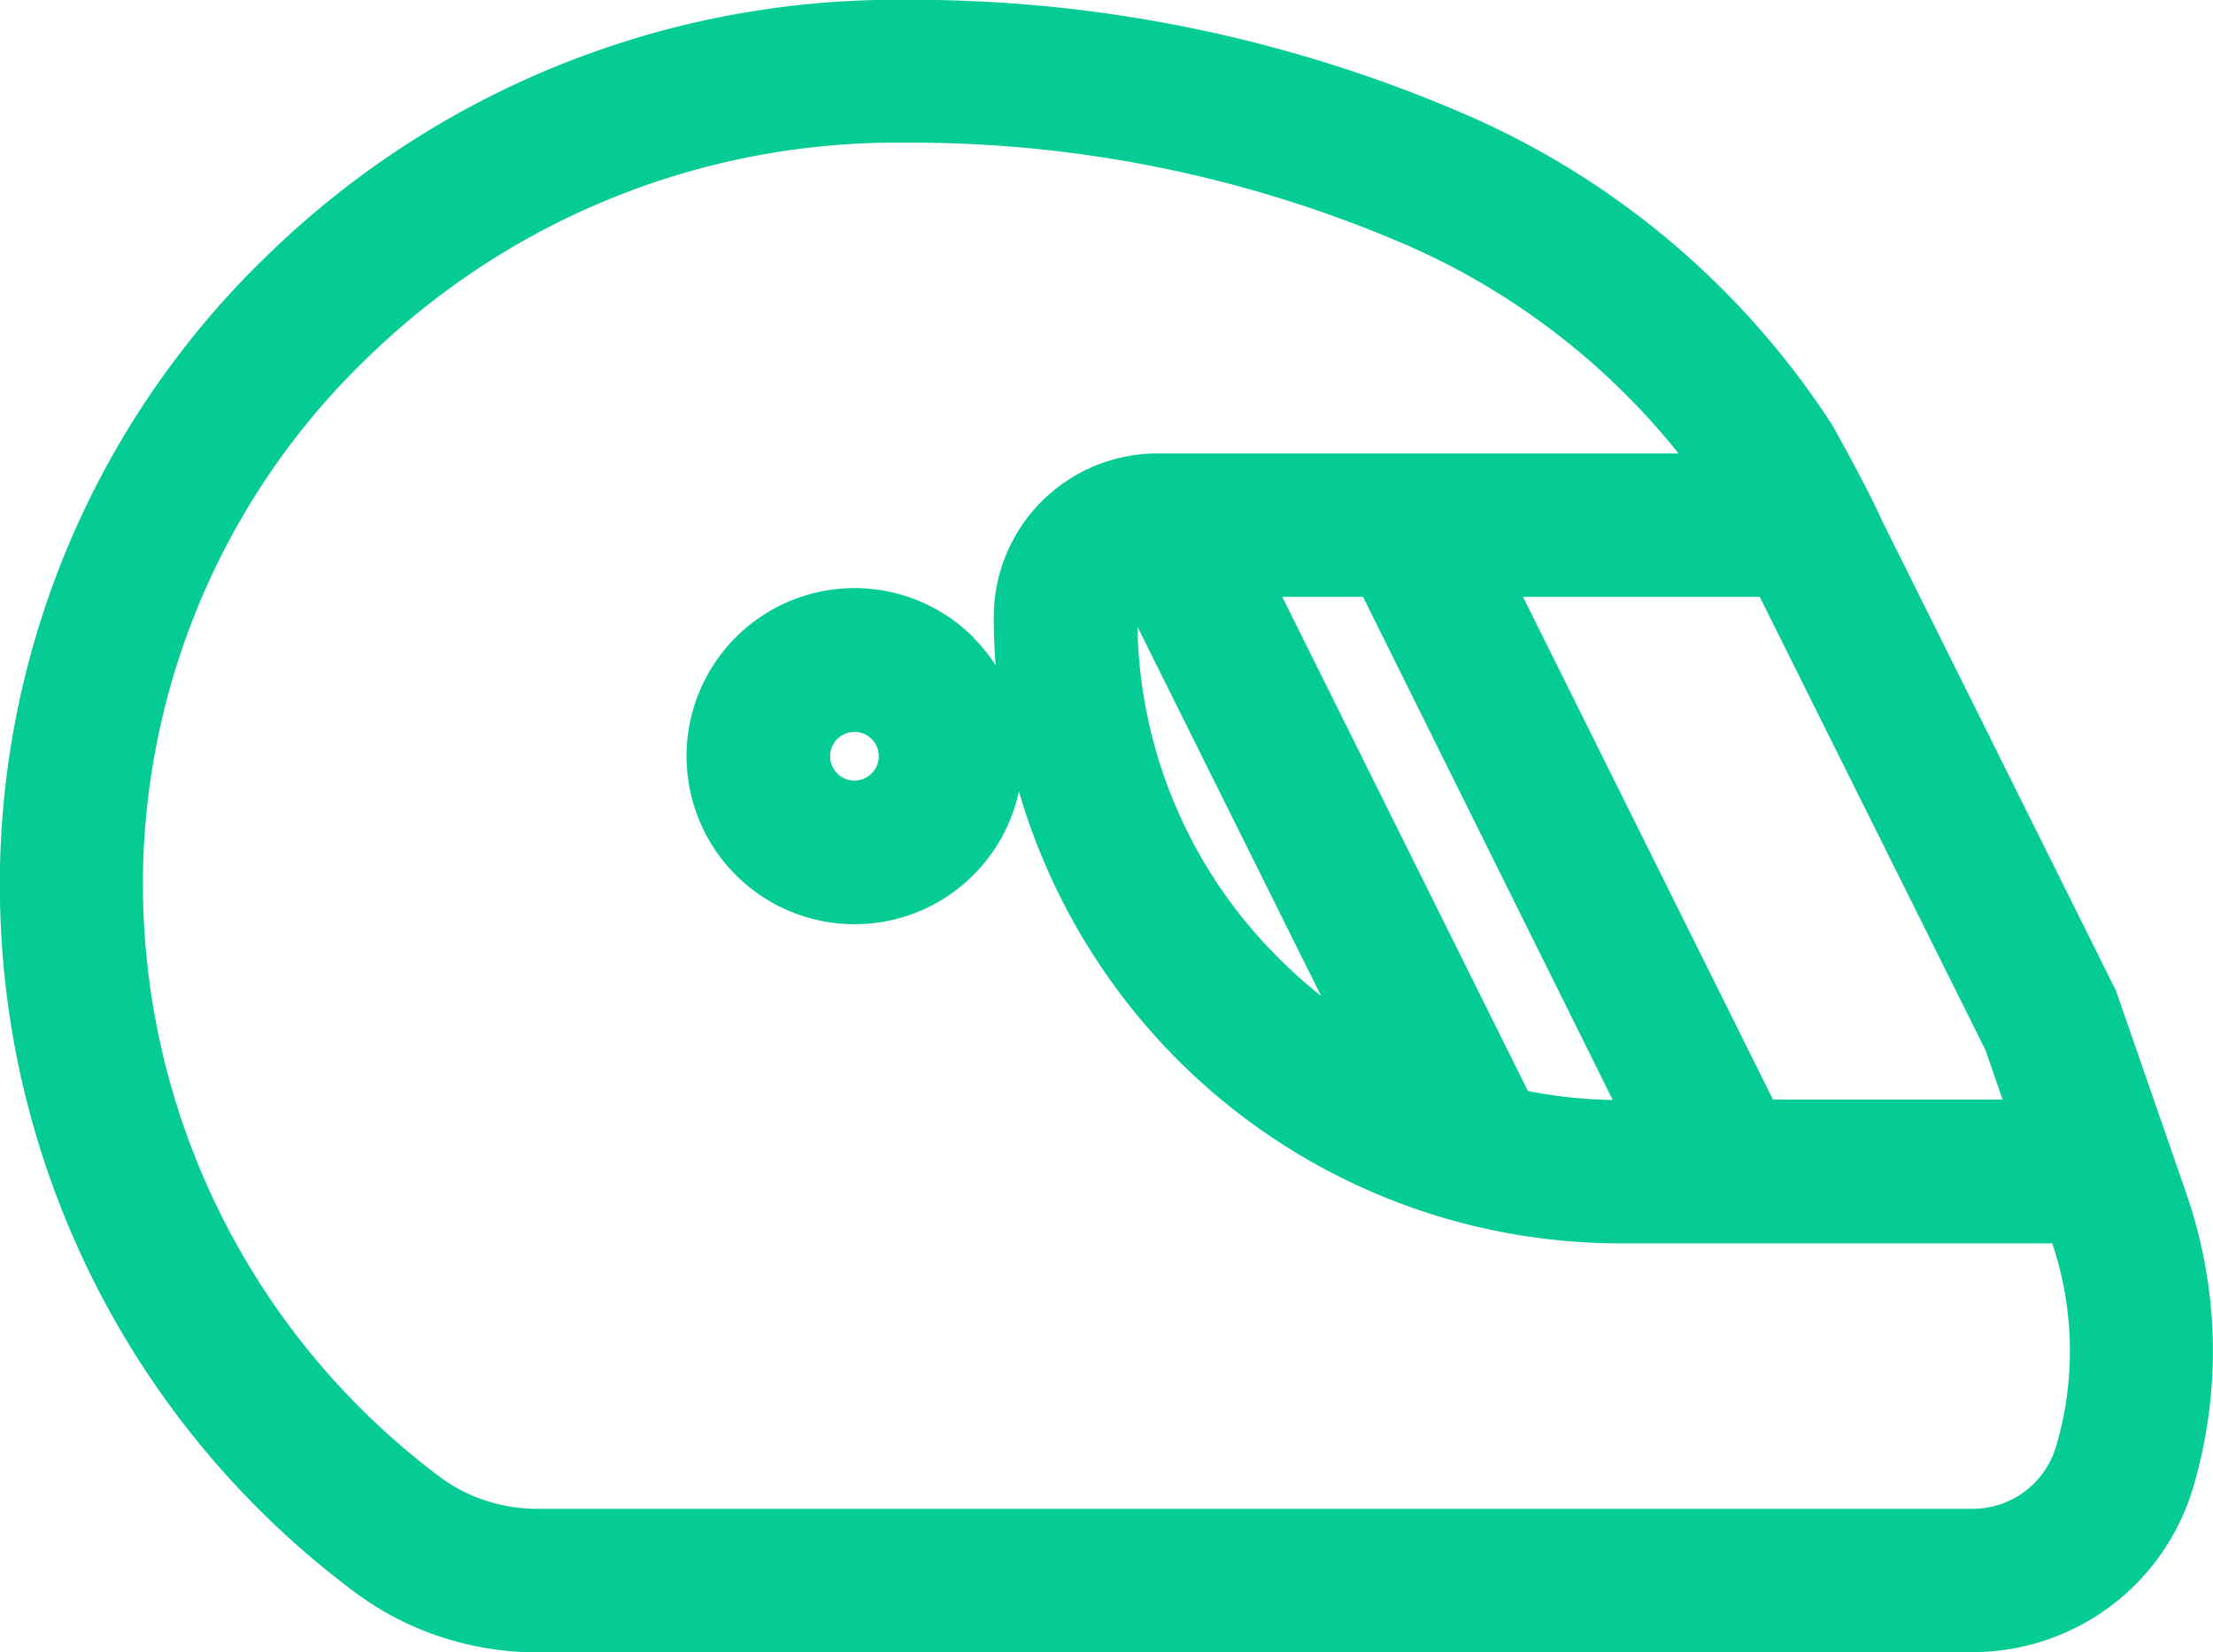 <svg xmlns="http://www.w3.org/2000/svg" width="24.654" height="18.406" viewBox="0 0 24.654 18.406">
  <g id="entregas" transform="translate(-29.028 -206)">
    <g id="capacete" transform="translate(-57.445 122.746)">
      <path id="Caminho_2057" data-name="Caminho 2057" d="M108.45,101.66H92.461a3.44,3.44,0,0,1-1.075-.172,3.365,3.365,0,0,1-.962-.5,9.821,9.821,0,0,1-3.952-7.972v-.045A9.735,9.735,0,0,1,89.5,86.052a10.037,10.037,0,0,1,7.034-2.8h.046a15.517,15.517,0,0,1,6.152,1.248,9.246,9.246,0,0,1,4.134,3.459l.022.034s.4.714.549,1.055l2.609,5.241.785,2.263a5.355,5.355,0,0,1,.077,3.264,2.563,2.563,0,0,1-2.46,1.841ZM96.263,91.677a.271.271,0,1,0-.079.192A.271.271,0,0,0,96.263,91.677Zm1.051-1.323a1.873,1.873,0,0,1,.251.31q-.021-.268-.021-.541a1.823,1.823,0,0,1,1.817-1.818v0h5.812a7.964,7.964,0,0,0-3.1-2.352,13.916,13.916,0,0,0-5.514-1.11h-.04A8.444,8.444,0,0,0,90.607,87.2a8.146,8.146,0,0,0-2.541,5.783v.039A8.246,8.246,0,0,0,91.38,99.71a1.764,1.764,0,0,0,.506.26,1.837,1.837,0,0,0,.575.091h15.988a.97.97,0,0,0,.929-.692,3.751,3.751,0,0,0-.042-2.265h-4.812a6.974,6.974,0,0,1-4.933-2.046l0,0a7.01,7.01,0,0,1-1.767-2.989,1.872,1.872,0,1,1-.507-1.716Zm8.763-.452H103.44l2.785,5.6h2.558l-.191-.552Zm-4.419,0h-.9l2.737,5.505a5.435,5.435,0,0,0,.945.1Zm-2.513.333a5.325,5.325,0,0,0,1.575,3.693v0a5.43,5.43,0,0,0,.471.42Z" transform="translate(0)" fill="#05cb95" fill-rule="evenodd"/>
    </g>
  </g>
</svg>
